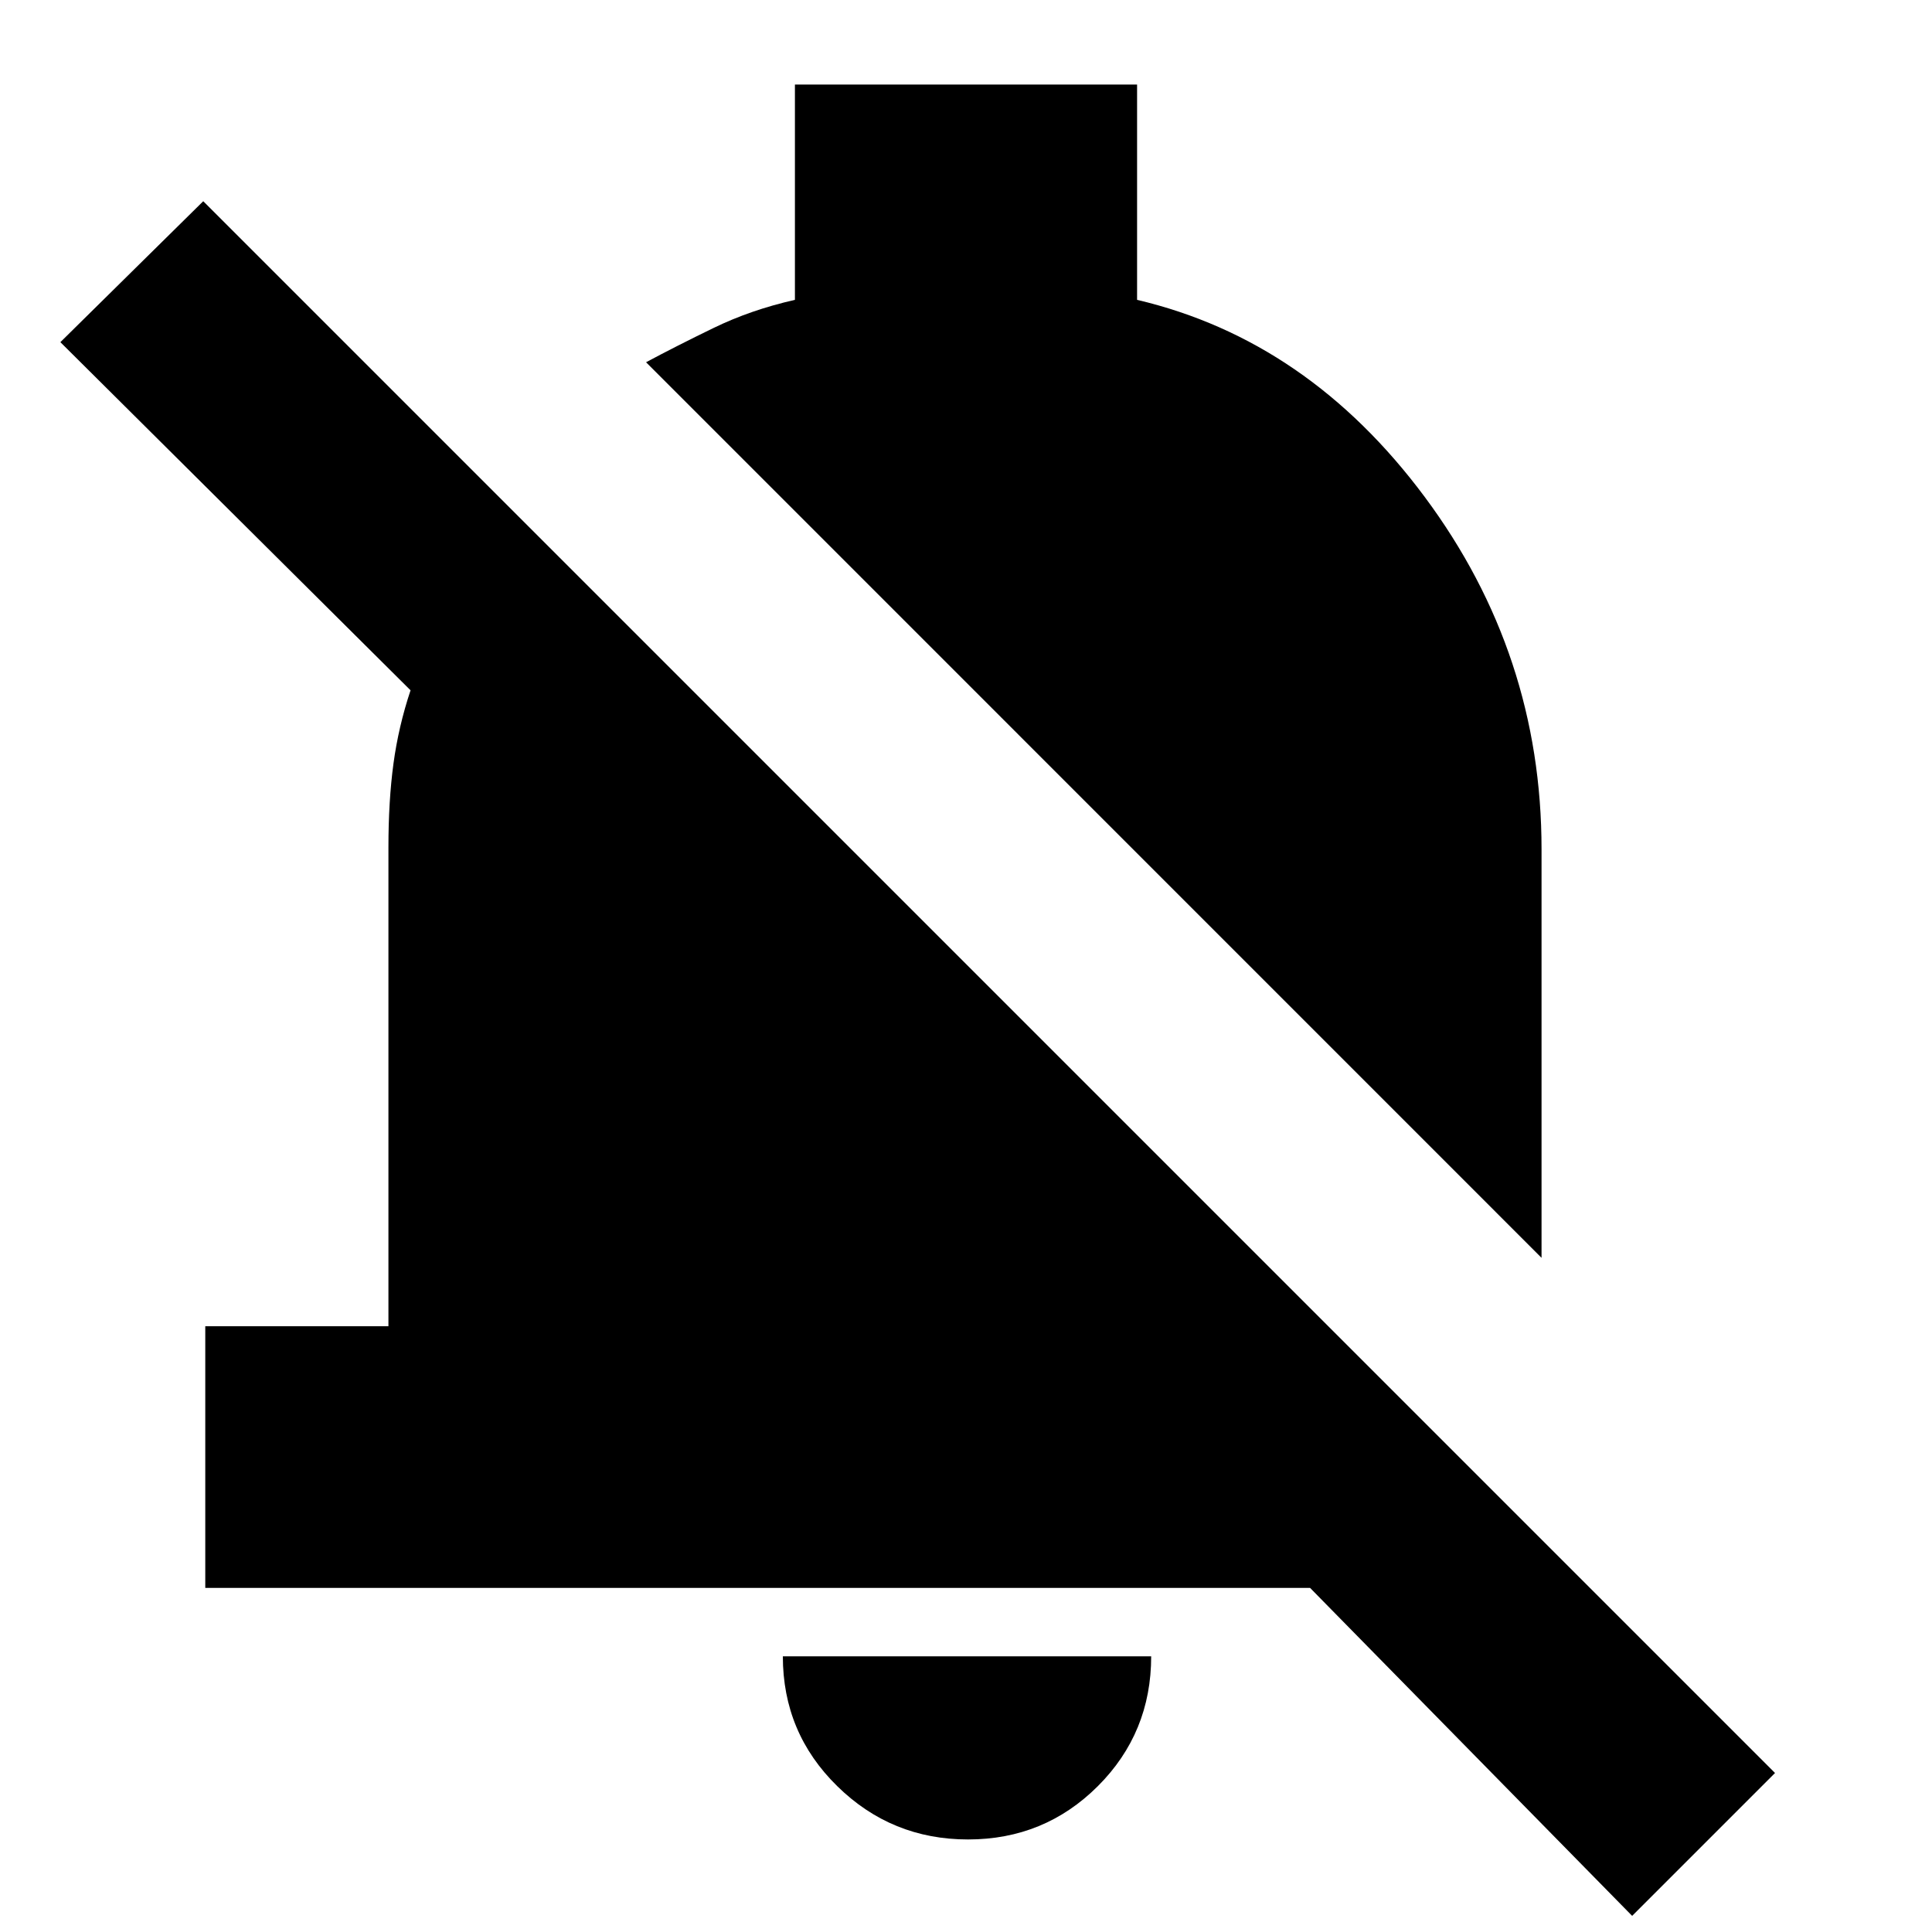 <svg xmlns="http://www.w3.org/2000/svg" height="20" width="20"><path d="m16.896 19.833-3.334-3.395H2.125v-2.709h1.896V8.771q0-.479.052-.865.052-.385.177-.76L.625 3.542l1.479-1.459 16.271 16.271Zm-.938-6.812L6.688 3.75q.312-.167.697-.354.386-.188.844-.292V.875h3.542v2.229q1.771.417 2.979 2.042 1.208 1.625 1.208 3.646Zm-5.937 6.021q-.792 0-1.354-.552-.563-.552-.563-1.344h3.813q0 .792-.552 1.344-.553.552-1.344.552Z"/></svg>